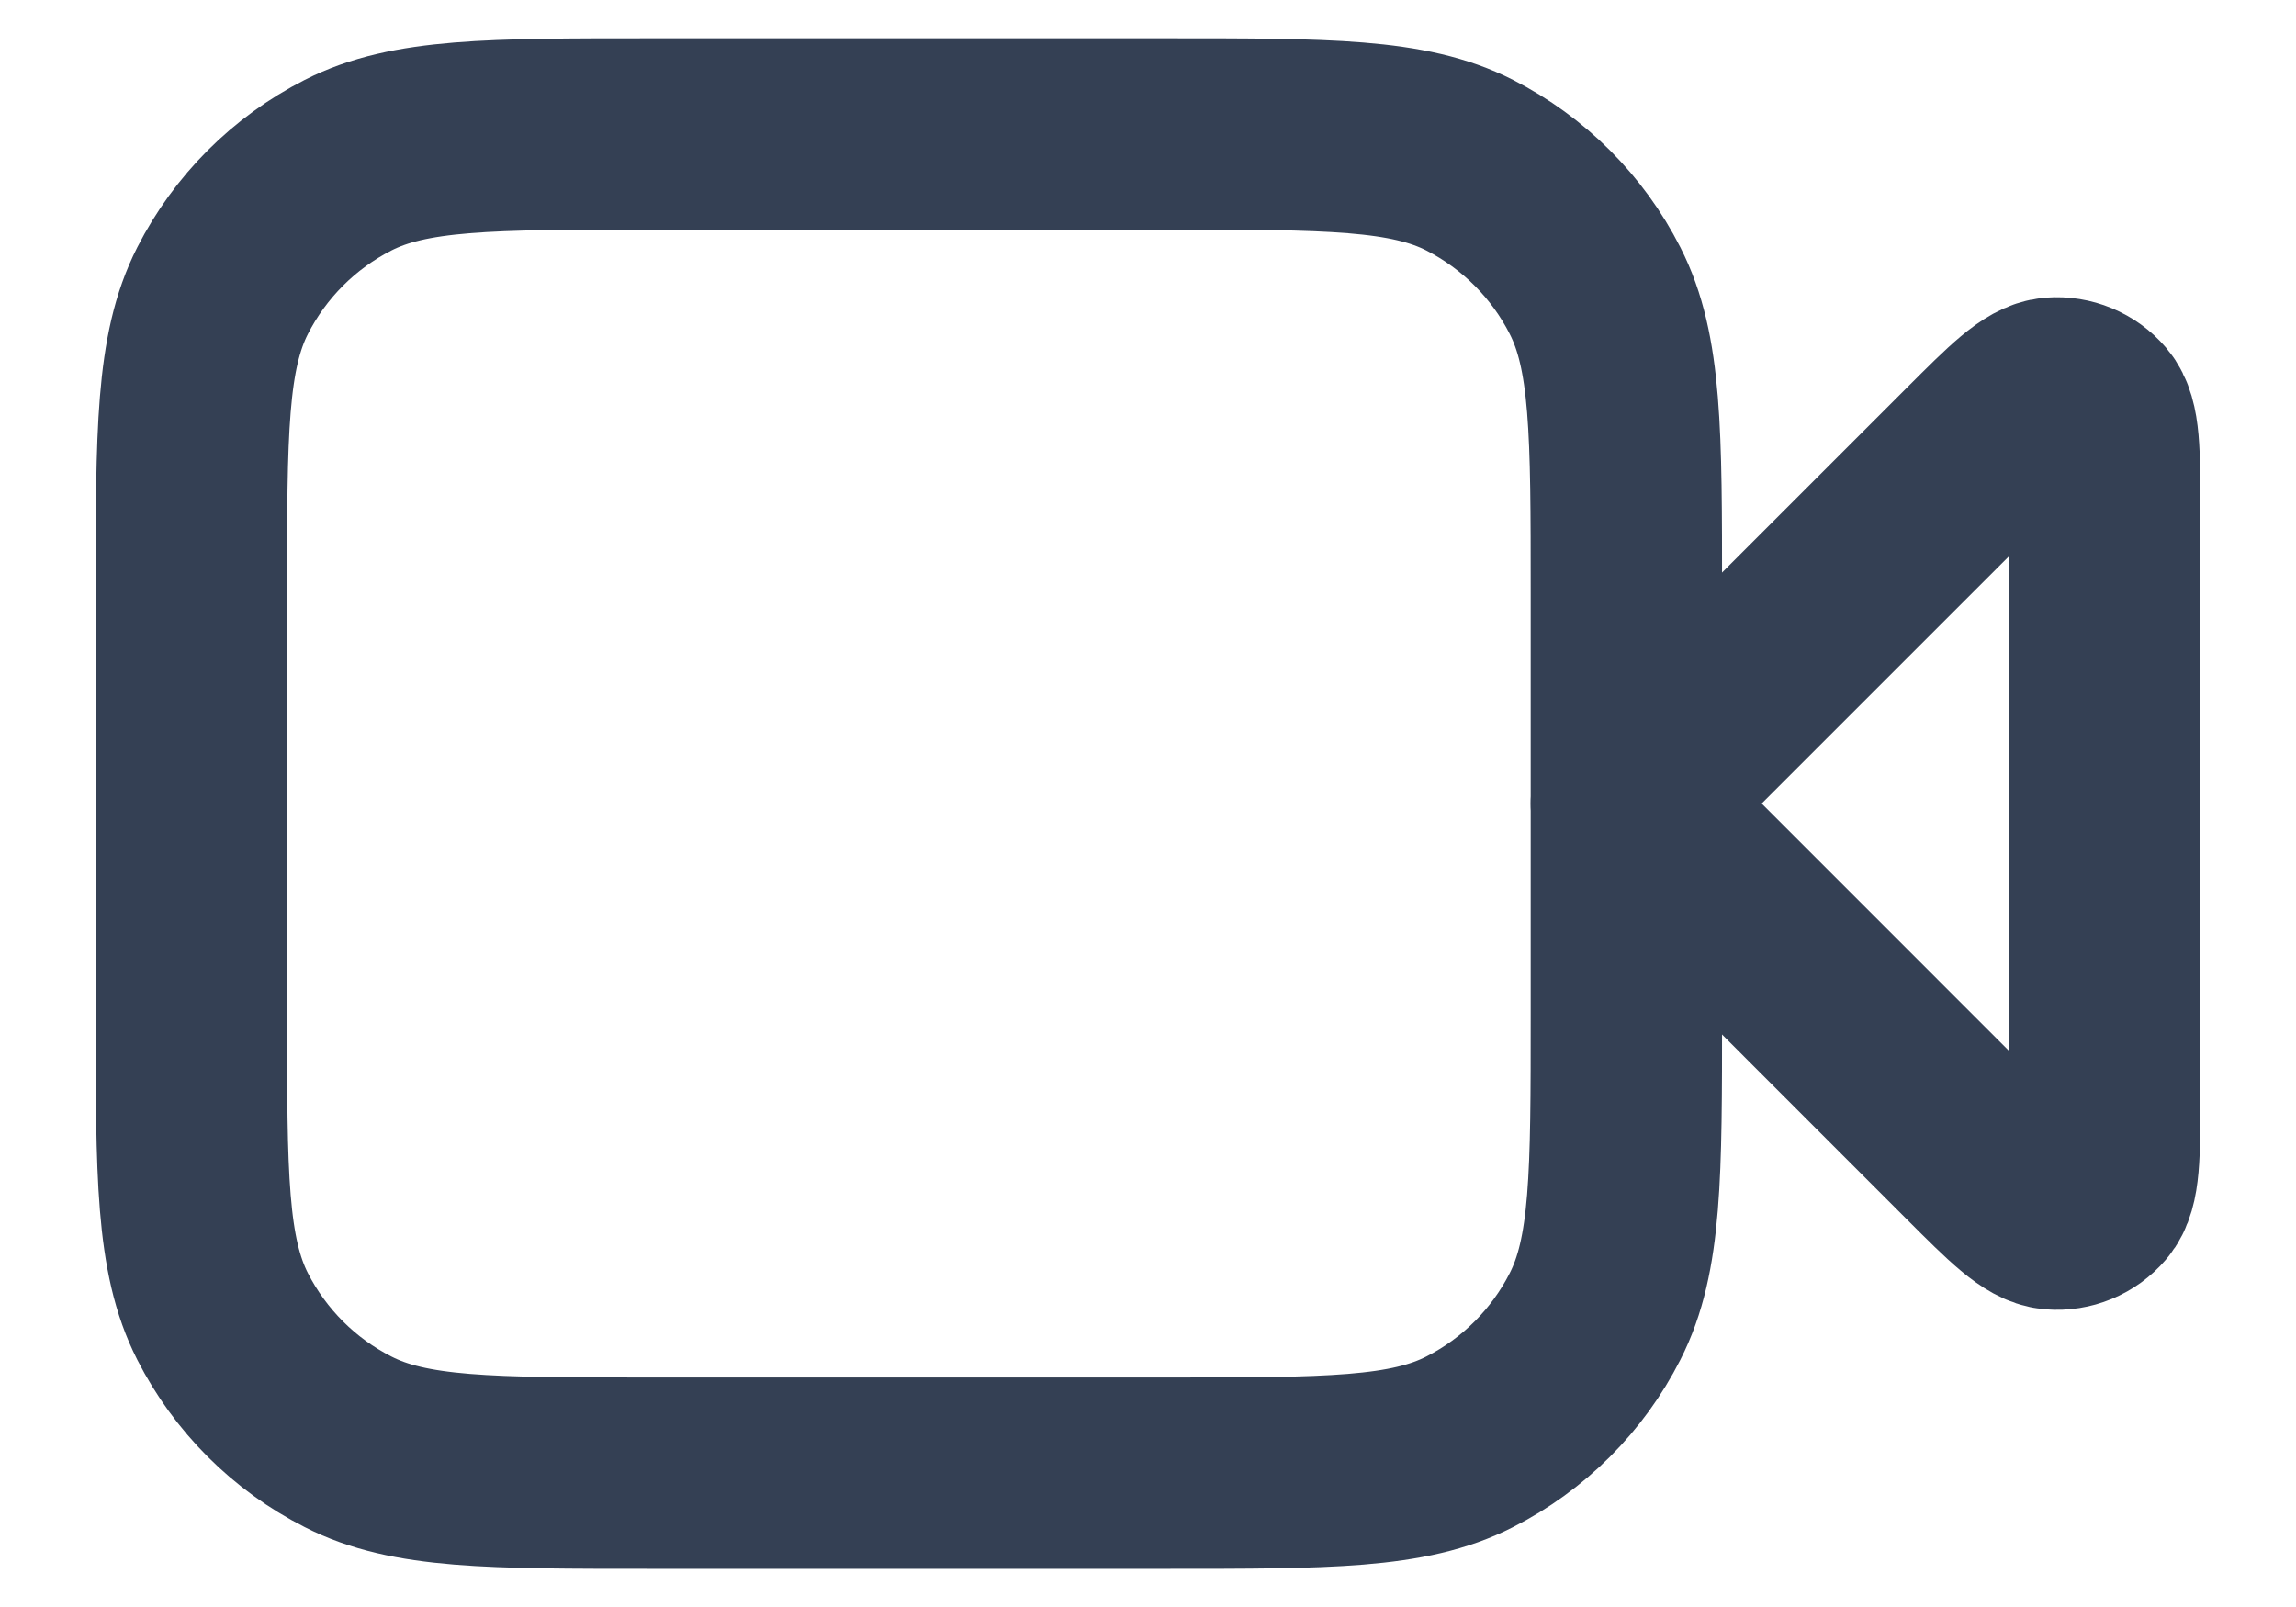 <svg width="20" height="14" viewBox="0 0 20 14" fill="none" xmlns="http://www.w3.org/2000/svg">
<path d="M18.333 4.443C18.333 3.938 18.333 3.686 18.233 3.569C18.147 3.468 18.017 3.414 17.884 3.424C17.731 3.436 17.552 3.615 17.195 3.972L14.167 7L17.195 10.029C17.552 10.386 17.731 10.564 17.884 10.576C18.017 10.587 18.147 10.533 18.233 10.432C18.333 10.315 18.333 10.062 18.333 9.558V4.443Z" stroke="#344054" stroke-width="1.667" stroke-linecap="round" stroke-linejoin="round"/>
<path d="M1.667 5.167C1.667 3.767 1.667 3.067 1.939 2.532C2.179 2.062 2.561 1.679 3.032 1.439C3.566 1.167 4.266 1.167 5.667 1.167H10.167C11.567 1.167 12.267 1.167 12.802 1.439C13.272 1.679 13.655 2.062 13.894 2.532C14.167 3.067 14.167 3.767 14.167 5.167V8.834C14.167 10.234 14.167 10.934 13.894 11.469C13.655 11.939 13.272 12.322 12.802 12.561C12.267 12.834 11.567 12.834 10.167 12.834H5.667C4.266 12.834 3.566 12.834 3.032 12.561C2.561 12.322 2.179 11.939 1.939 11.469C1.667 10.934 1.667 10.234 1.667 8.834V5.167Z" stroke="#344054" stroke-width="1.667" stroke-linecap="round" stroke-linejoin="round"/>
</svg>
